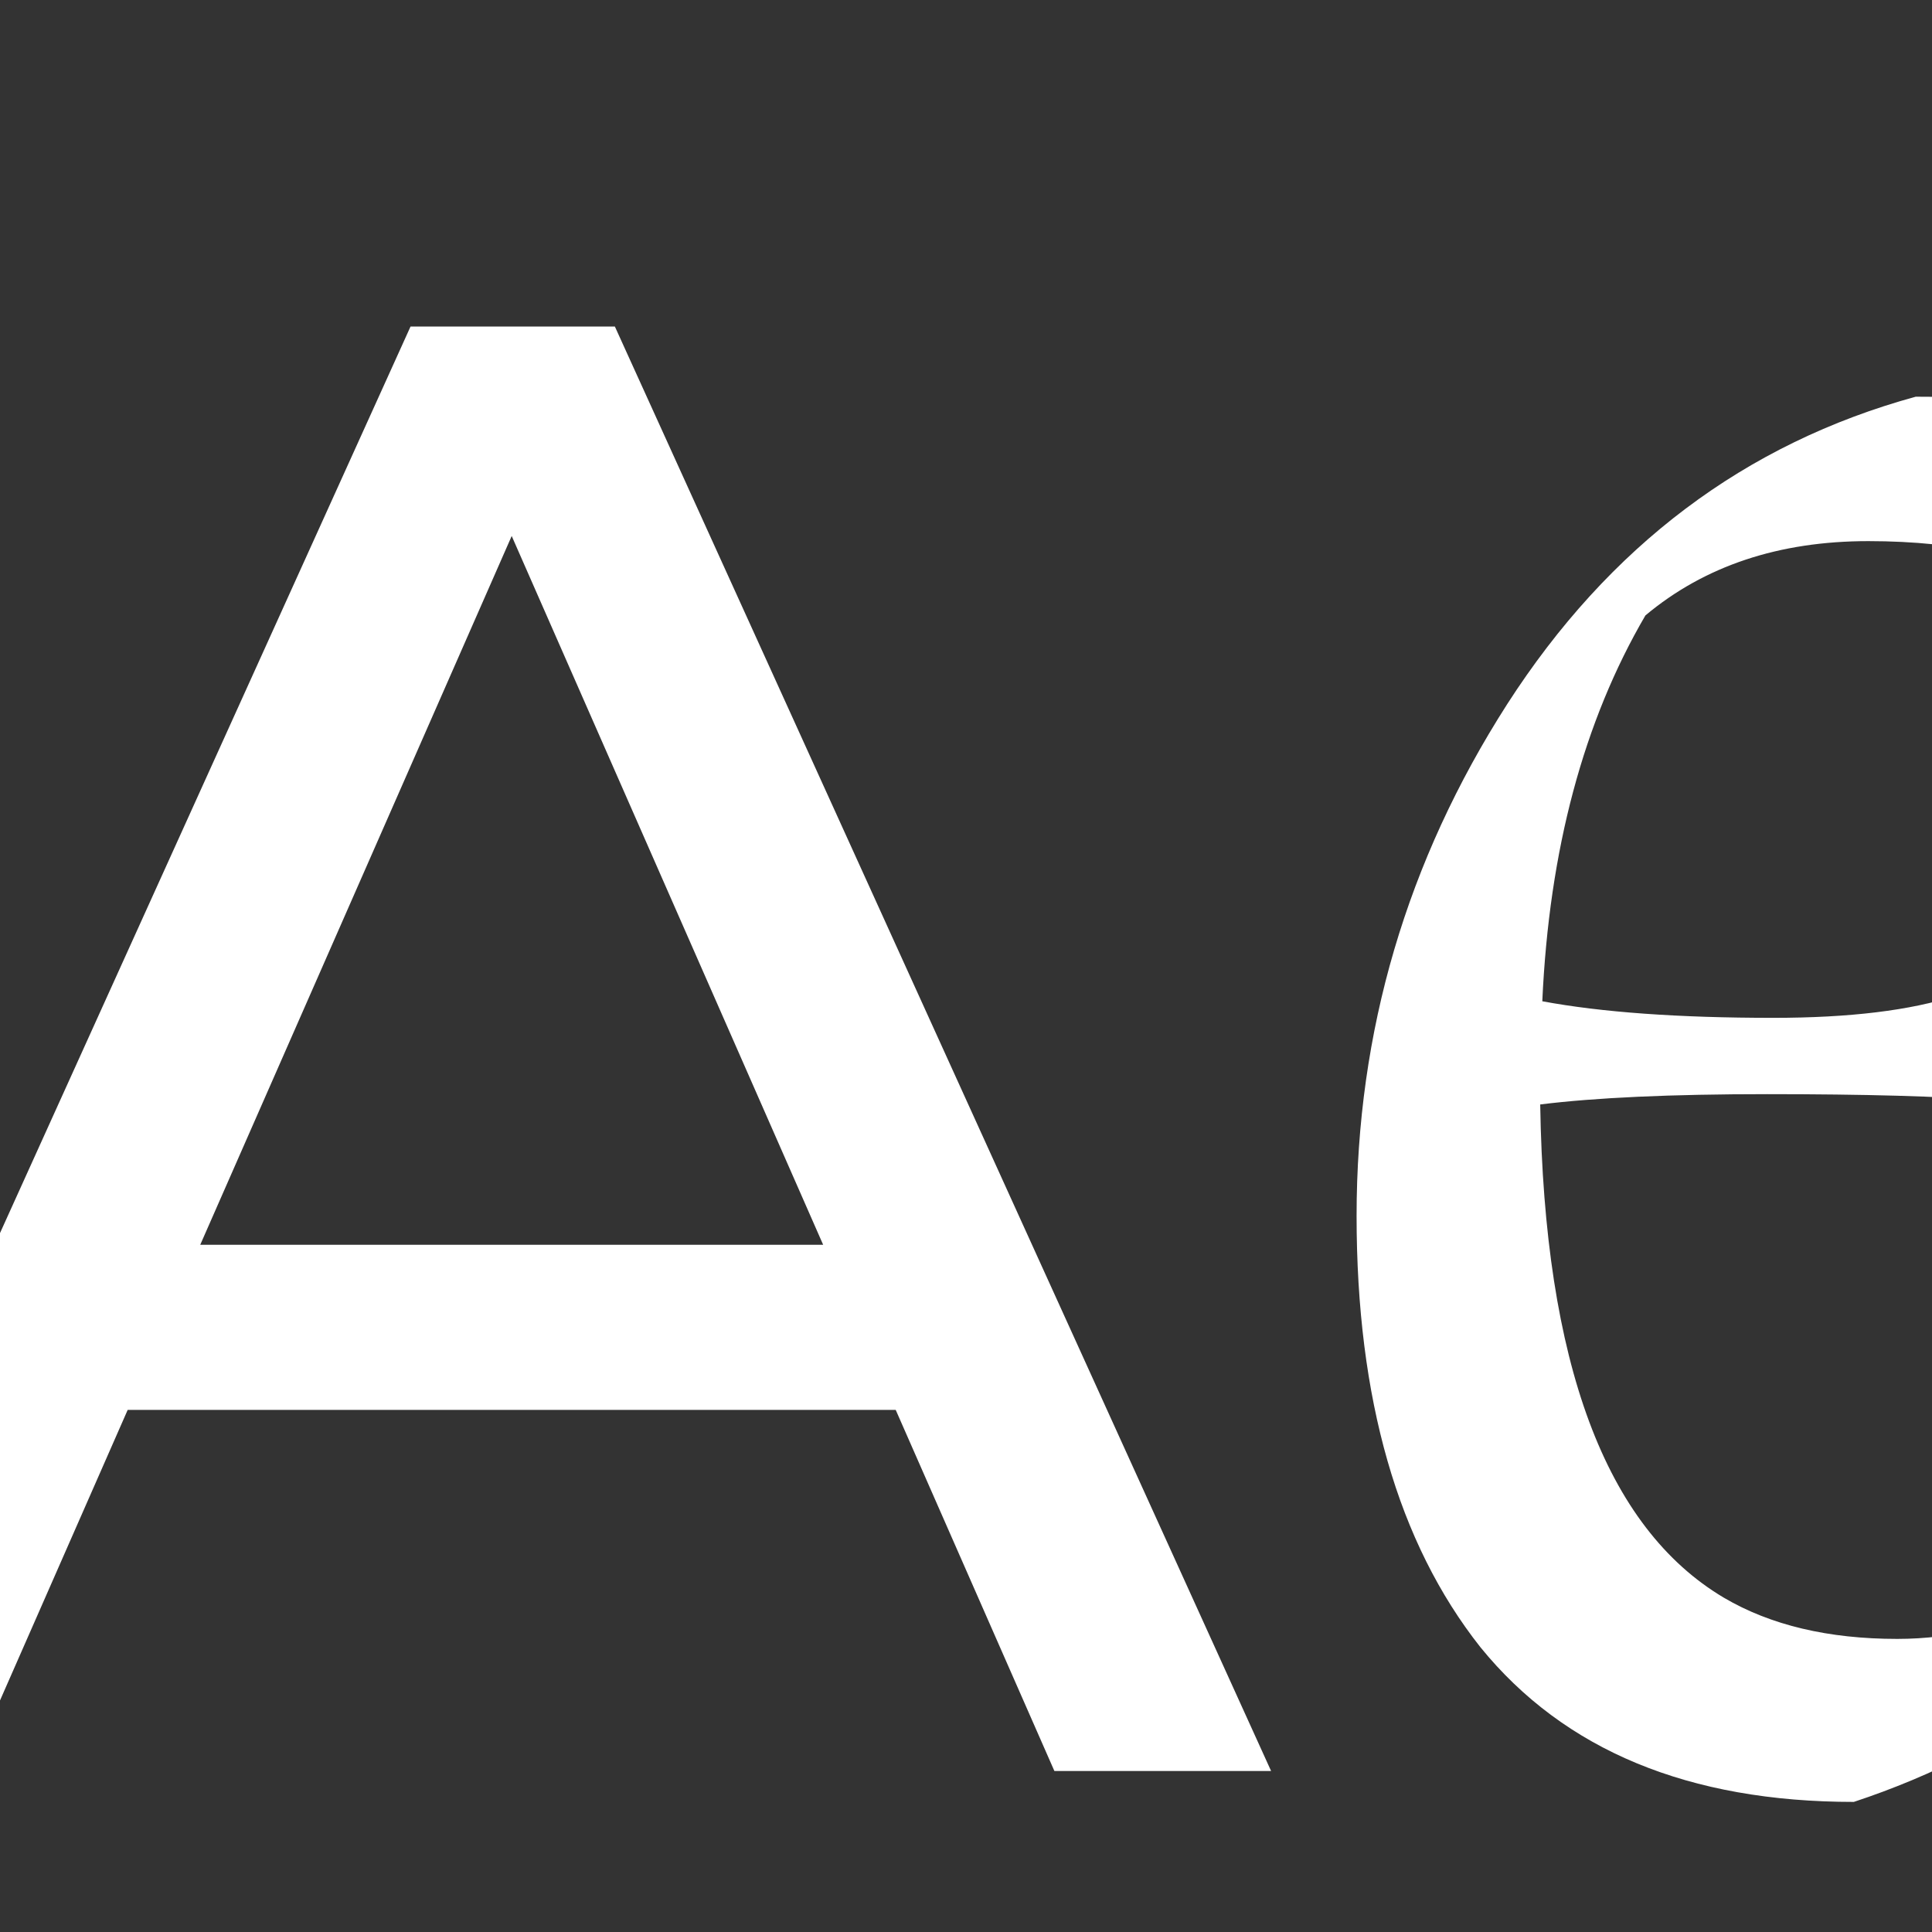 <svg width="24" height="24" viewBox="0 0 24 24" fill="none" xmlns="http://www.w3.org/2000/svg">
<rect x="0" y="0" width="24" height="24" fill="#333333" stroke="none"/>
<g clip-path="url(#clip0_735_442)">
<path d="M-3.026 22L5.1 4.056H7.638L15.79 22H13.098L5.844 5.492H6.869L-0.385 22H-3.026ZM0.435 17.514L1.127 15.463H11.227L11.97 17.514H0.435ZM23.568 20.359C24.952 20.359 26.345 19.693 27.746 18.36L28.105 18.693C26.686 20.505 24.994 21.735 23.029 22.384C20.979 22.384 19.432 21.744 18.39 20.462C17.364 19.163 16.852 17.377 16.852 15.104C16.852 12.815 17.475 10.695 18.723 8.747C19.987 6.782 21.679 5.509 23.798 4.928C25.524 4.928 27.285 5.09 29.079 5.415L29.053 5.979C28.609 5.979 28.199 6.056 27.823 6.21C27.396 7.218 27.114 8.397 26.977 9.747H26.336C26.182 9.063 26.105 8.269 26.105 7.363C25.302 6.936 24.337 6.722 23.209 6.722C22.098 6.722 21.175 7.03 20.44 7.645C19.671 8.961 19.244 10.559 19.159 12.438C19.893 12.575 20.85 12.644 22.029 12.644C23.926 12.644 25.054 12.276 25.413 11.541L25.926 11.644C25.772 12.191 25.695 12.84 25.695 13.592C25.695 14.344 25.746 15.096 25.849 15.848L25.259 15.95C25.003 15.301 24.832 14.54 24.747 13.669C24.097 13.618 23.166 13.592 21.953 13.592C20.756 13.592 19.817 13.635 19.133 13.72C19.184 16.933 19.945 18.975 21.414 19.847C21.995 20.189 22.713 20.359 23.568 20.359Z" fill="white"/>
</g>
<defs>
<clipPath id="clip0_735_442">
<rect width="24" height="24" fill="white"/>
</clipPath>
</defs>
</svg>

